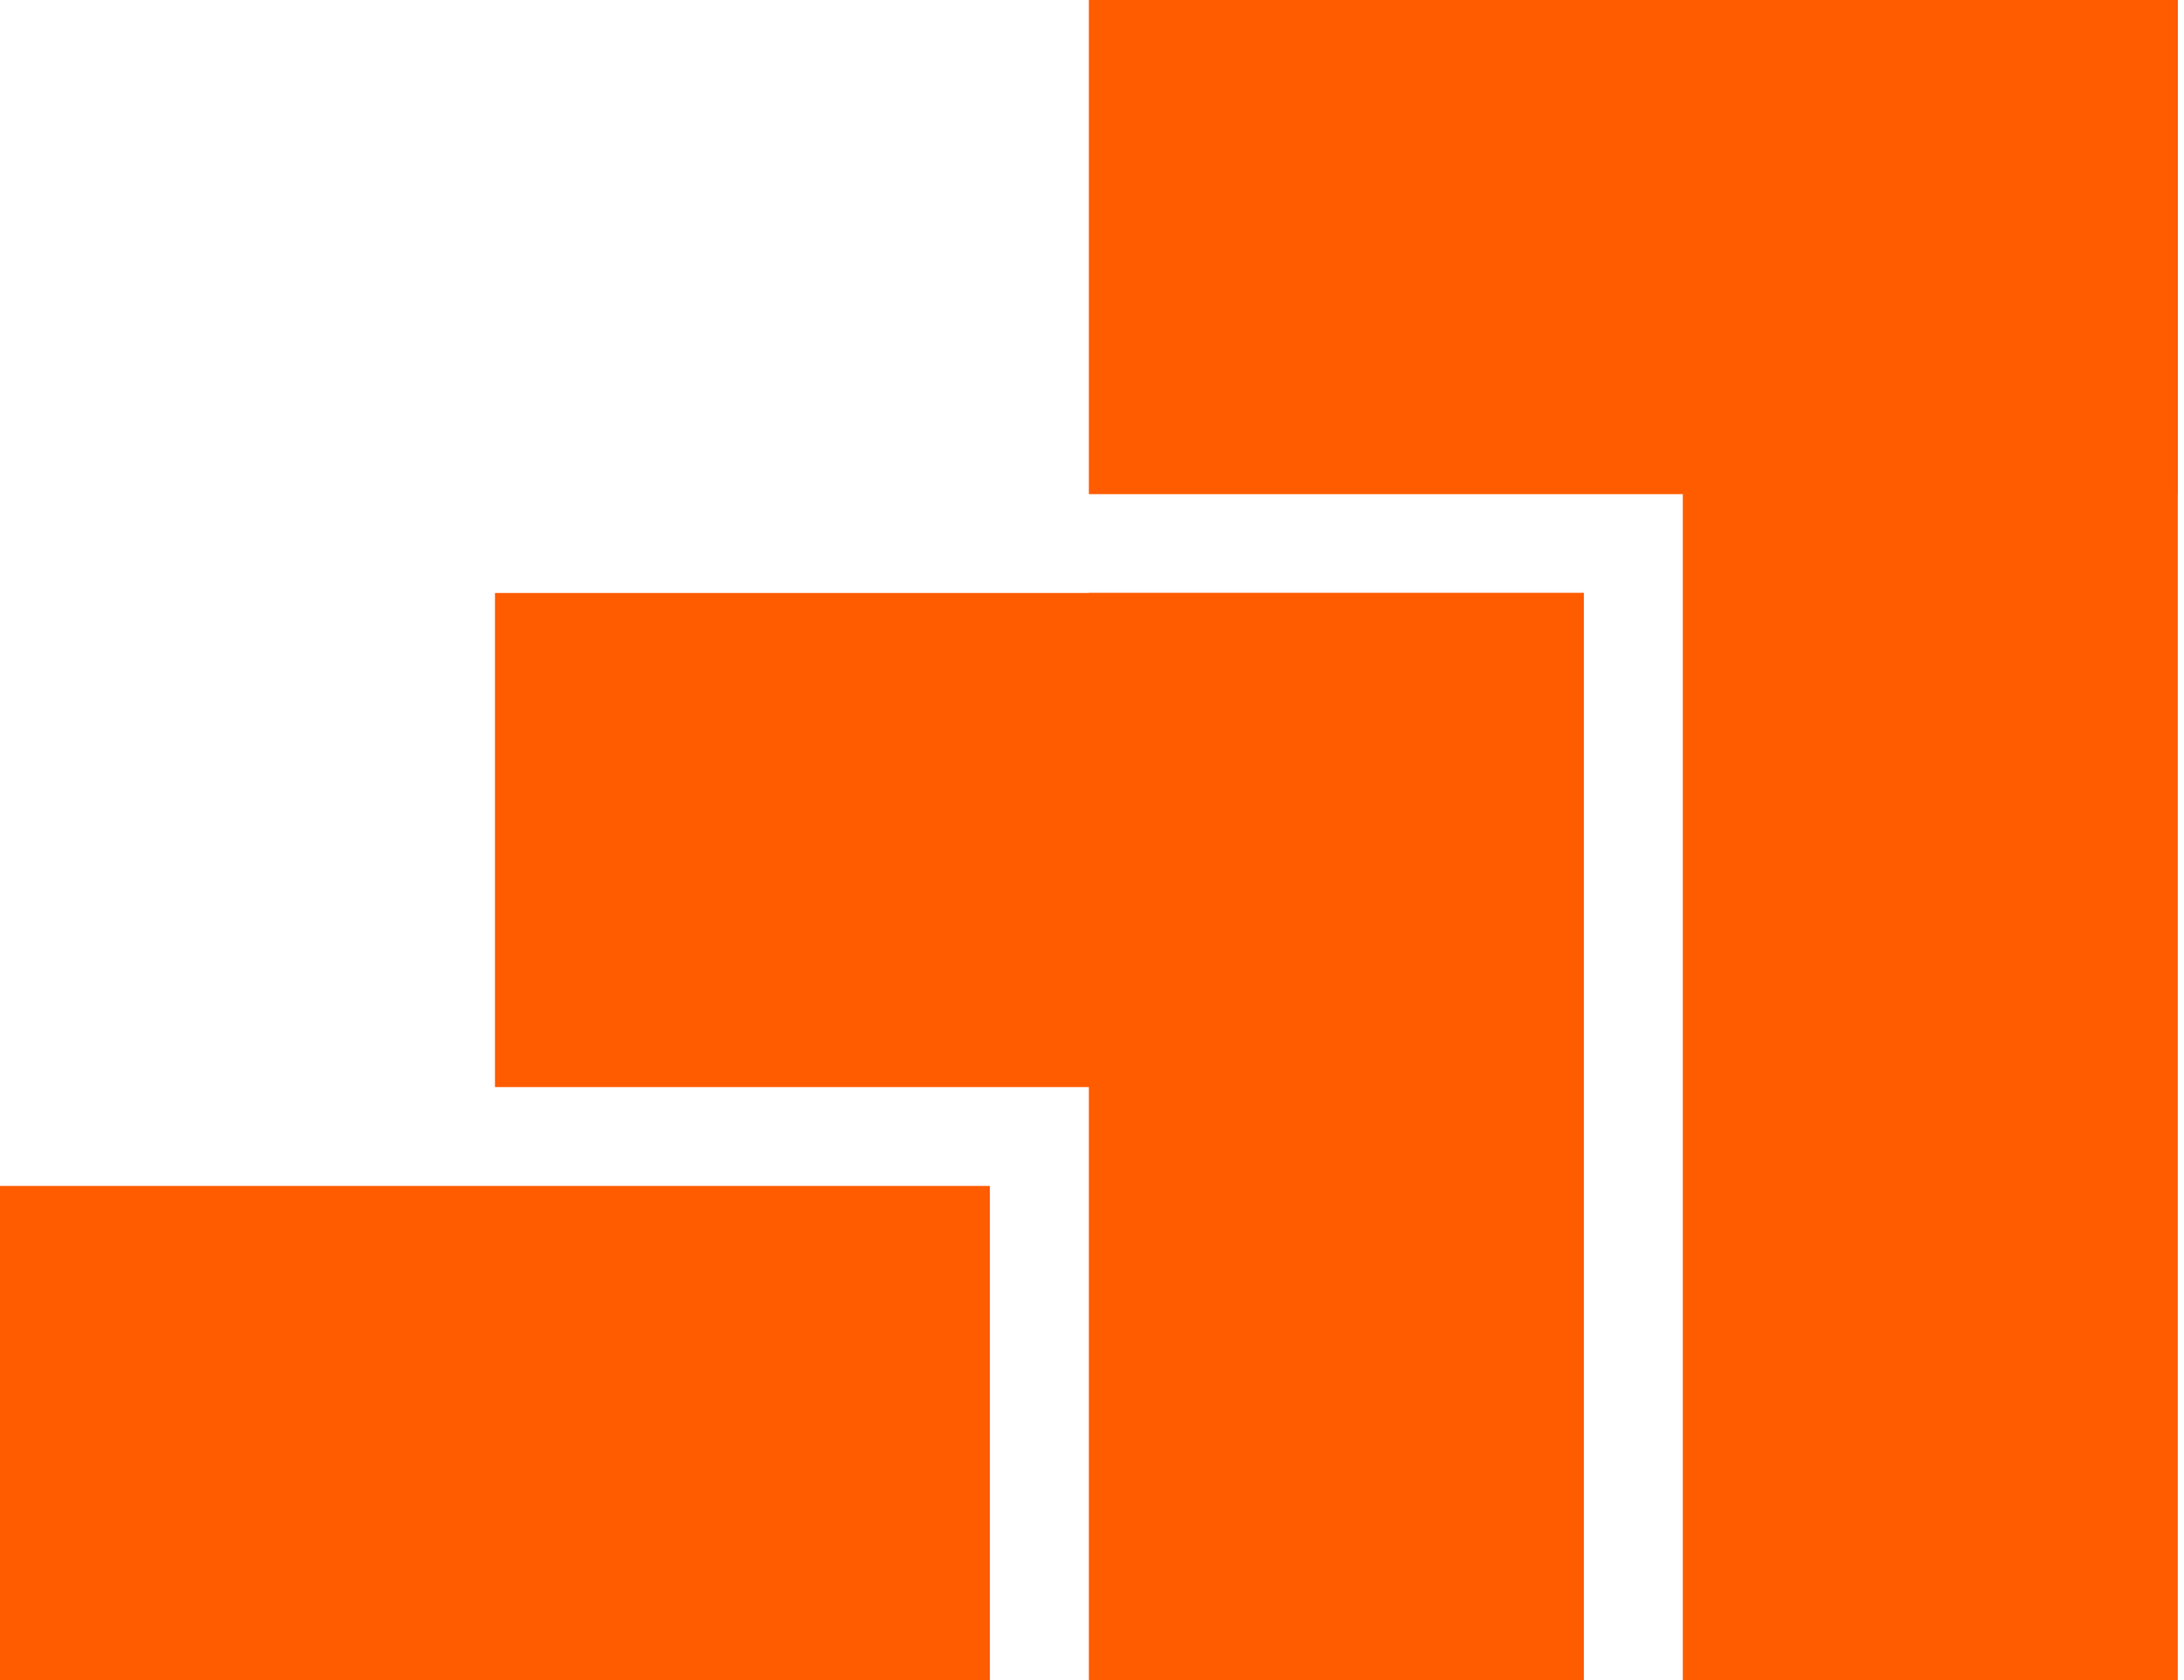<svg width="65" height="50" viewBox="0 0 65 50" fill="none" xmlns="http://www.w3.org/2000/svg">
<rect y="35.294" width="29.461" height="14.706" fill="#FF5C00"/>
<rect x="14.731" y="17.647" width="32.407" height="14.706" fill="#FF5C00"/>
<rect x="32.407" width="32.407" height="14.706" fill="#FF5C00"/>
<rect x="32.407" y="50" width="32.353" height="14.731" transform="rotate(-90 32.407 50)" fill="#FF5C00"/>
<rect x="50.084" y="50" width="50" height="14.731" transform="rotate(-90 50.084 50)" fill="#FF5C00"/>
</svg>
